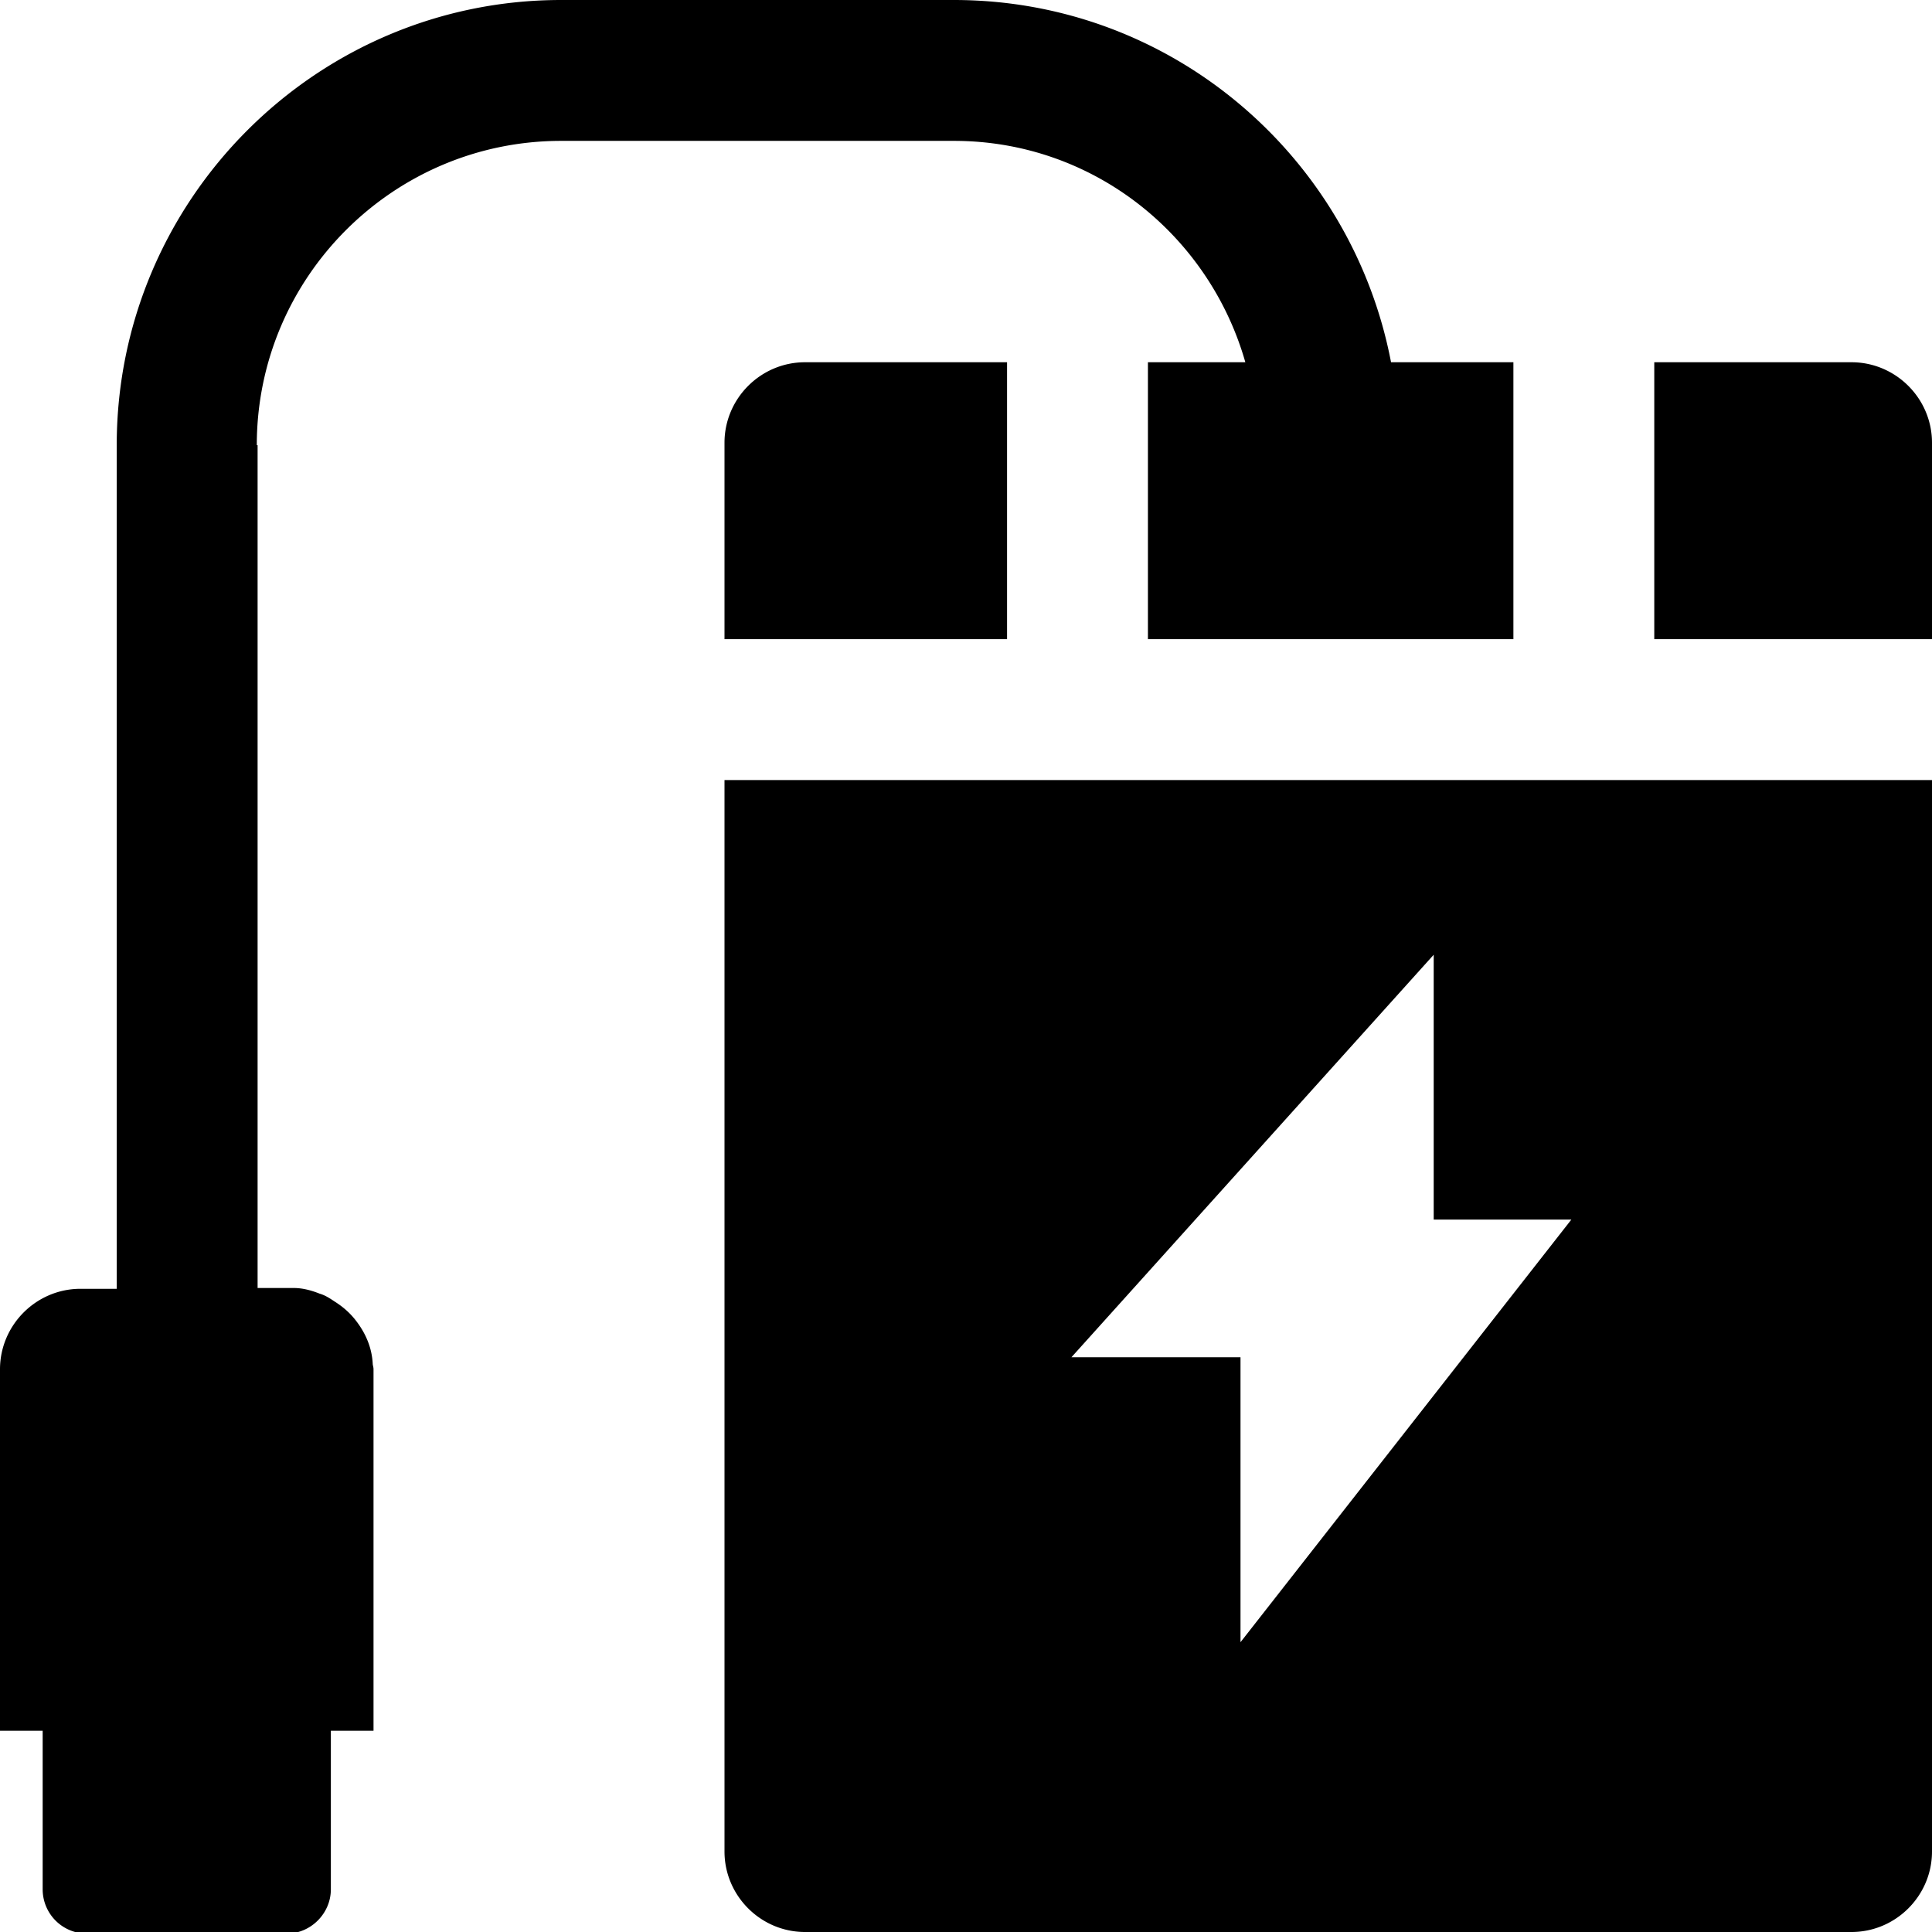 <svg viewBox="0 0 24 24" xmlns="http://www.w3.org/2000/svg">
  <path d="M3.2 5.53V16h.45c.11 0 .22.03.32.07.07.02.13.06.19.1.11.07.2.15.28.26.11.15.18.32.19.51 0 .02.01.04.01.07v4.49h-.53v1.97c0 .3-.25.55-.55.55H1.08a.55.55 0 0 1-.55-.55V21.5H0v-4.49c0-.55.45-1 1-1h.45V5.53C1.45 2.48 3.93 0 6.97 0h4.88c2.7 0 4.94 1.94 5.43 4.5h1.52v3.44h-4.54V4.5h1.21c-.45-1.58-1.89-2.75-3.62-2.75H6.97c-2.08 0-3.78 1.69-3.78 3.78ZM9 5.5v2.44h3.51V4.5H10c-.55 0-1 .45-1 1m0 4.19h15V23c0 .55-.45 1-1 1H10c-.55 0-1-.45-1-1zm4.31 7.17h2.1v3.54l4.11-5.25h-1.71v-3.29zM23 4.5h-2.45v3.44H24V5.5c0-.55-.45-1-1-1"/>
</svg>
